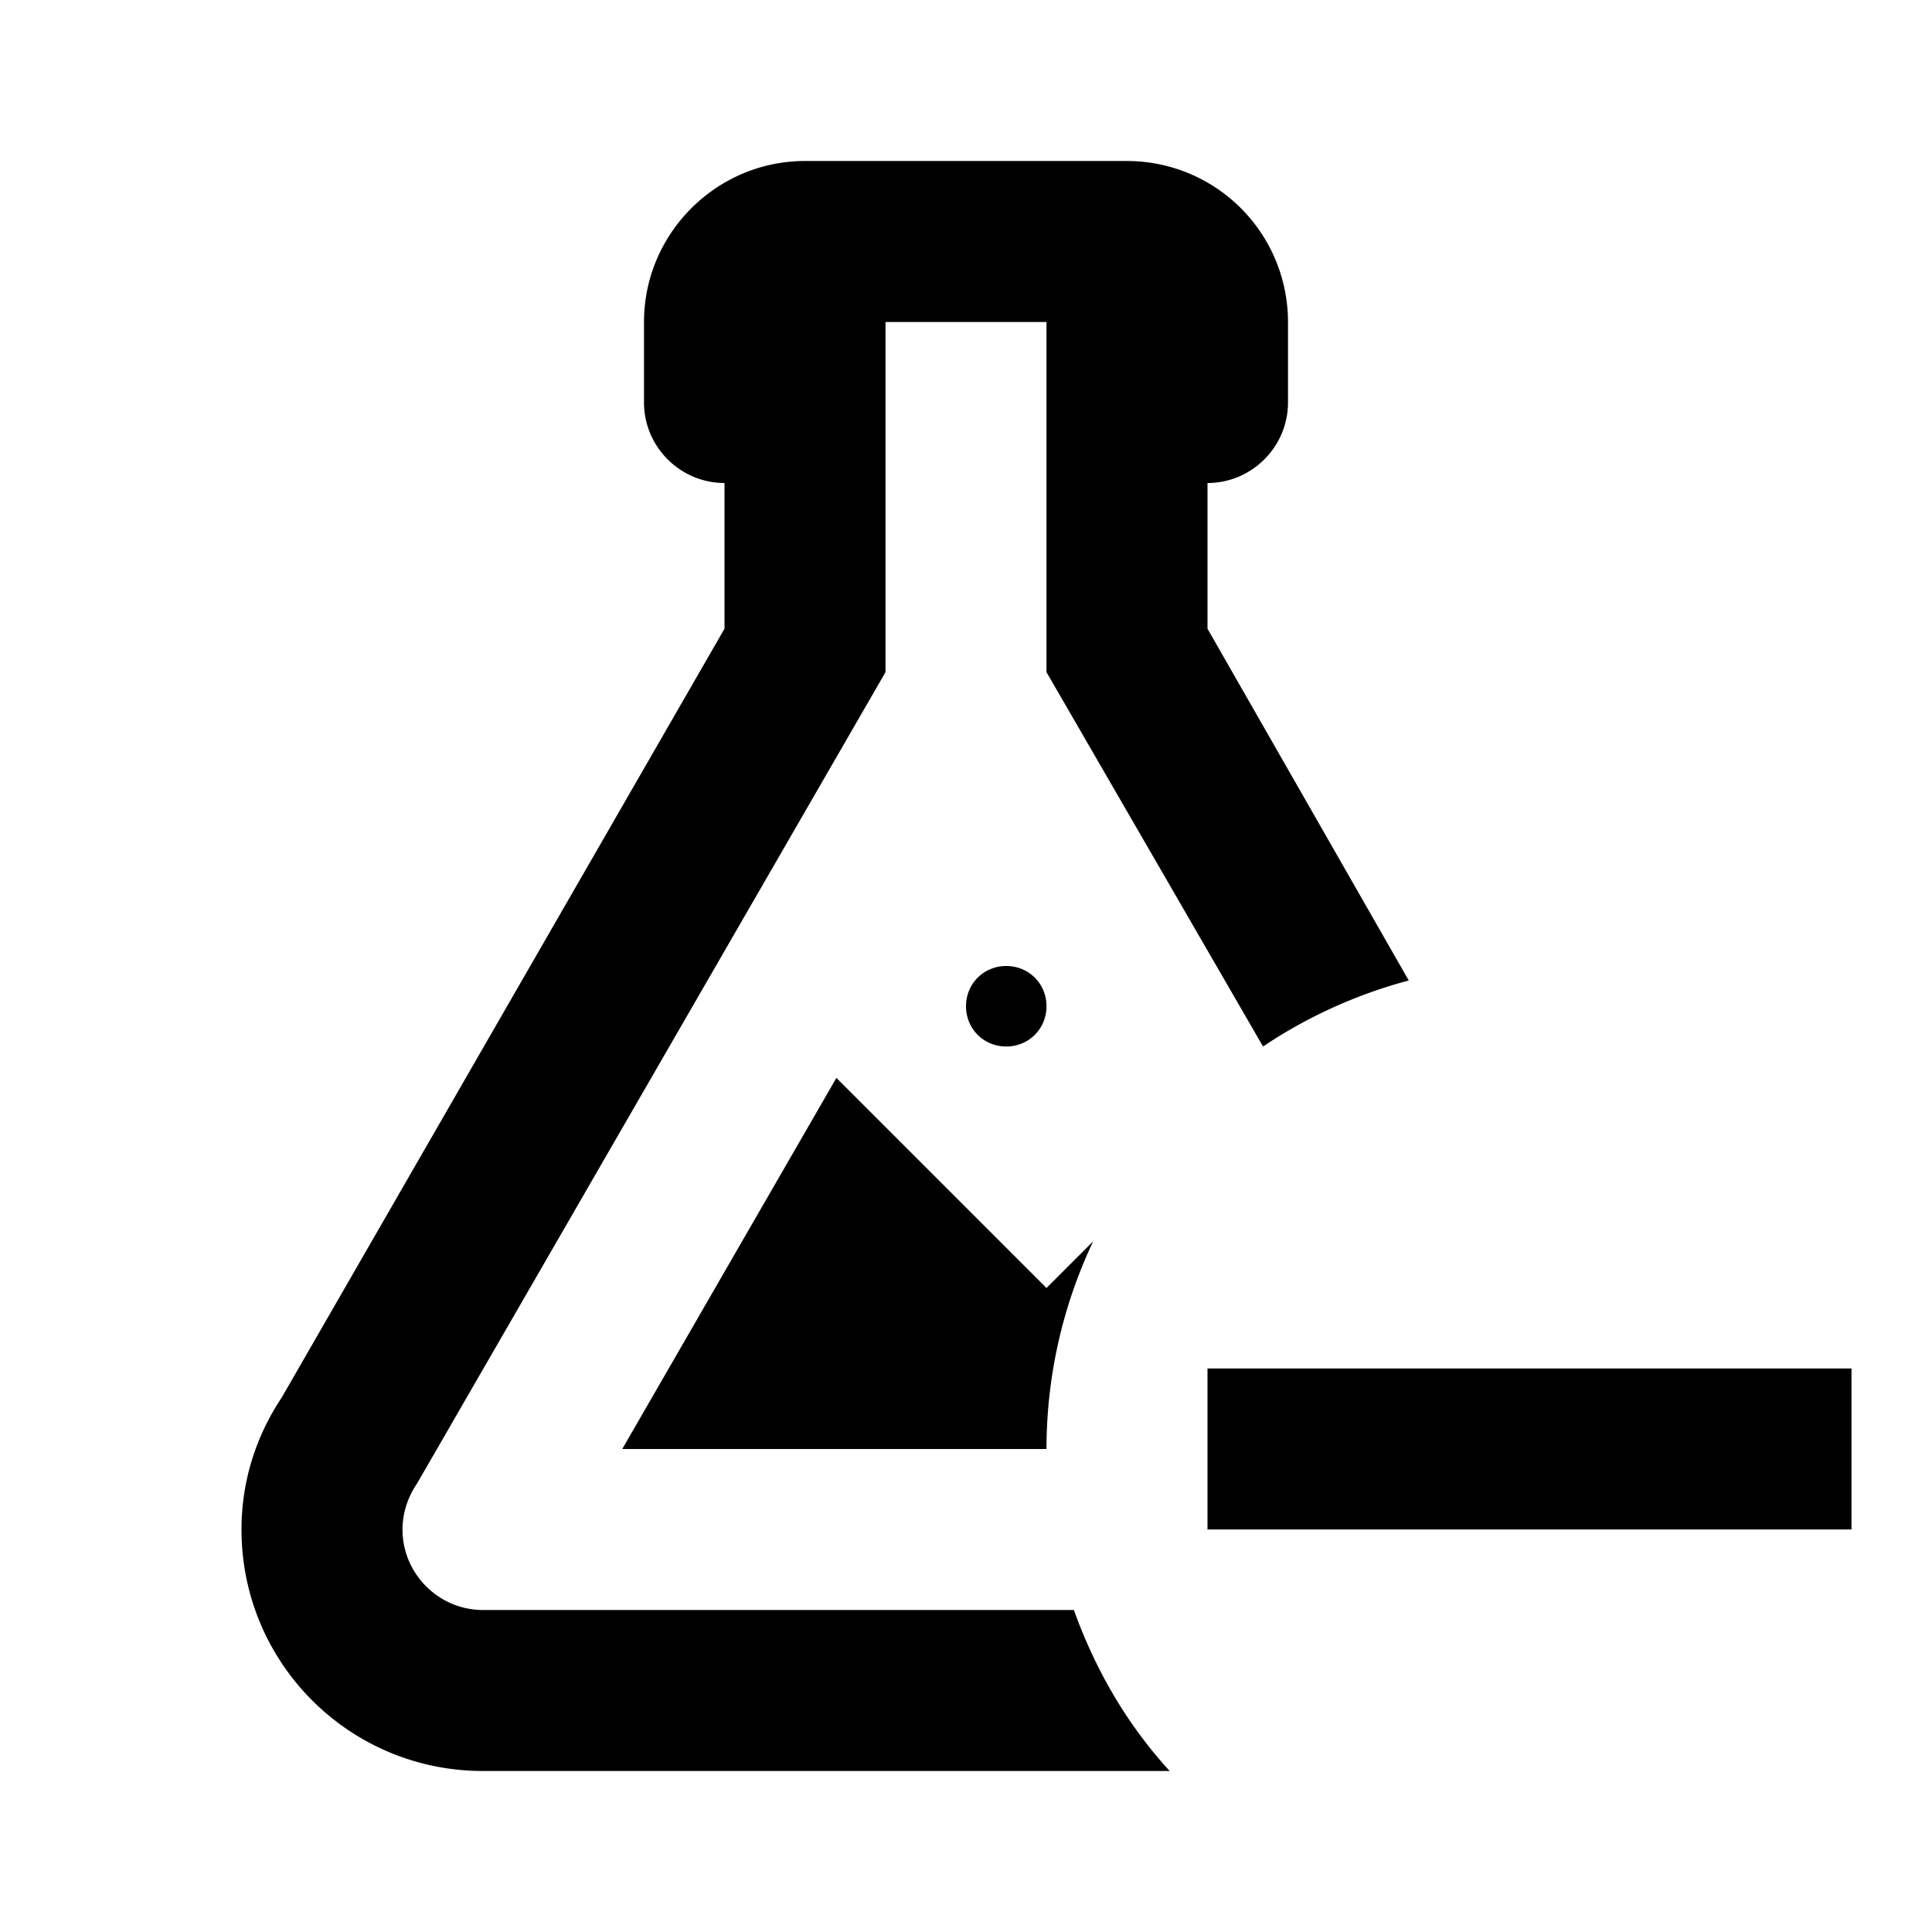 <svg fill="currentColor" viewBox="0 0 24 24"><path d="M23 17v2h-8v-2zM5 19c0 .55.45 1 1 1h7.34c.27.75.66 1.42 1.19 2H6c-1.66 0-3-1.34-3-3 0-.6.18-1.16.5-1.64L9 7.81V6c-.55 0-1-.45-1-1V4c0-1.1.9-2 2-2h4a2 2 0 0 1 2 2v1c0 .55-.45 1-1 1v1.81l2.5 4.37c-.64.17-1.26.45-1.81.82L13 8.35V4h-2v4.35L5.18 18.43c-.11.16-.18.36-.18.57m8-3 .58-.58c-.37.78-.58 1.66-.58 2.58H7.73l2.66-4.61zm-.5-4c.28 0 .5.22.5.5s-.22.5-.5.5-.5-.22-.5-.5.22-.5.5-.5"/></svg>